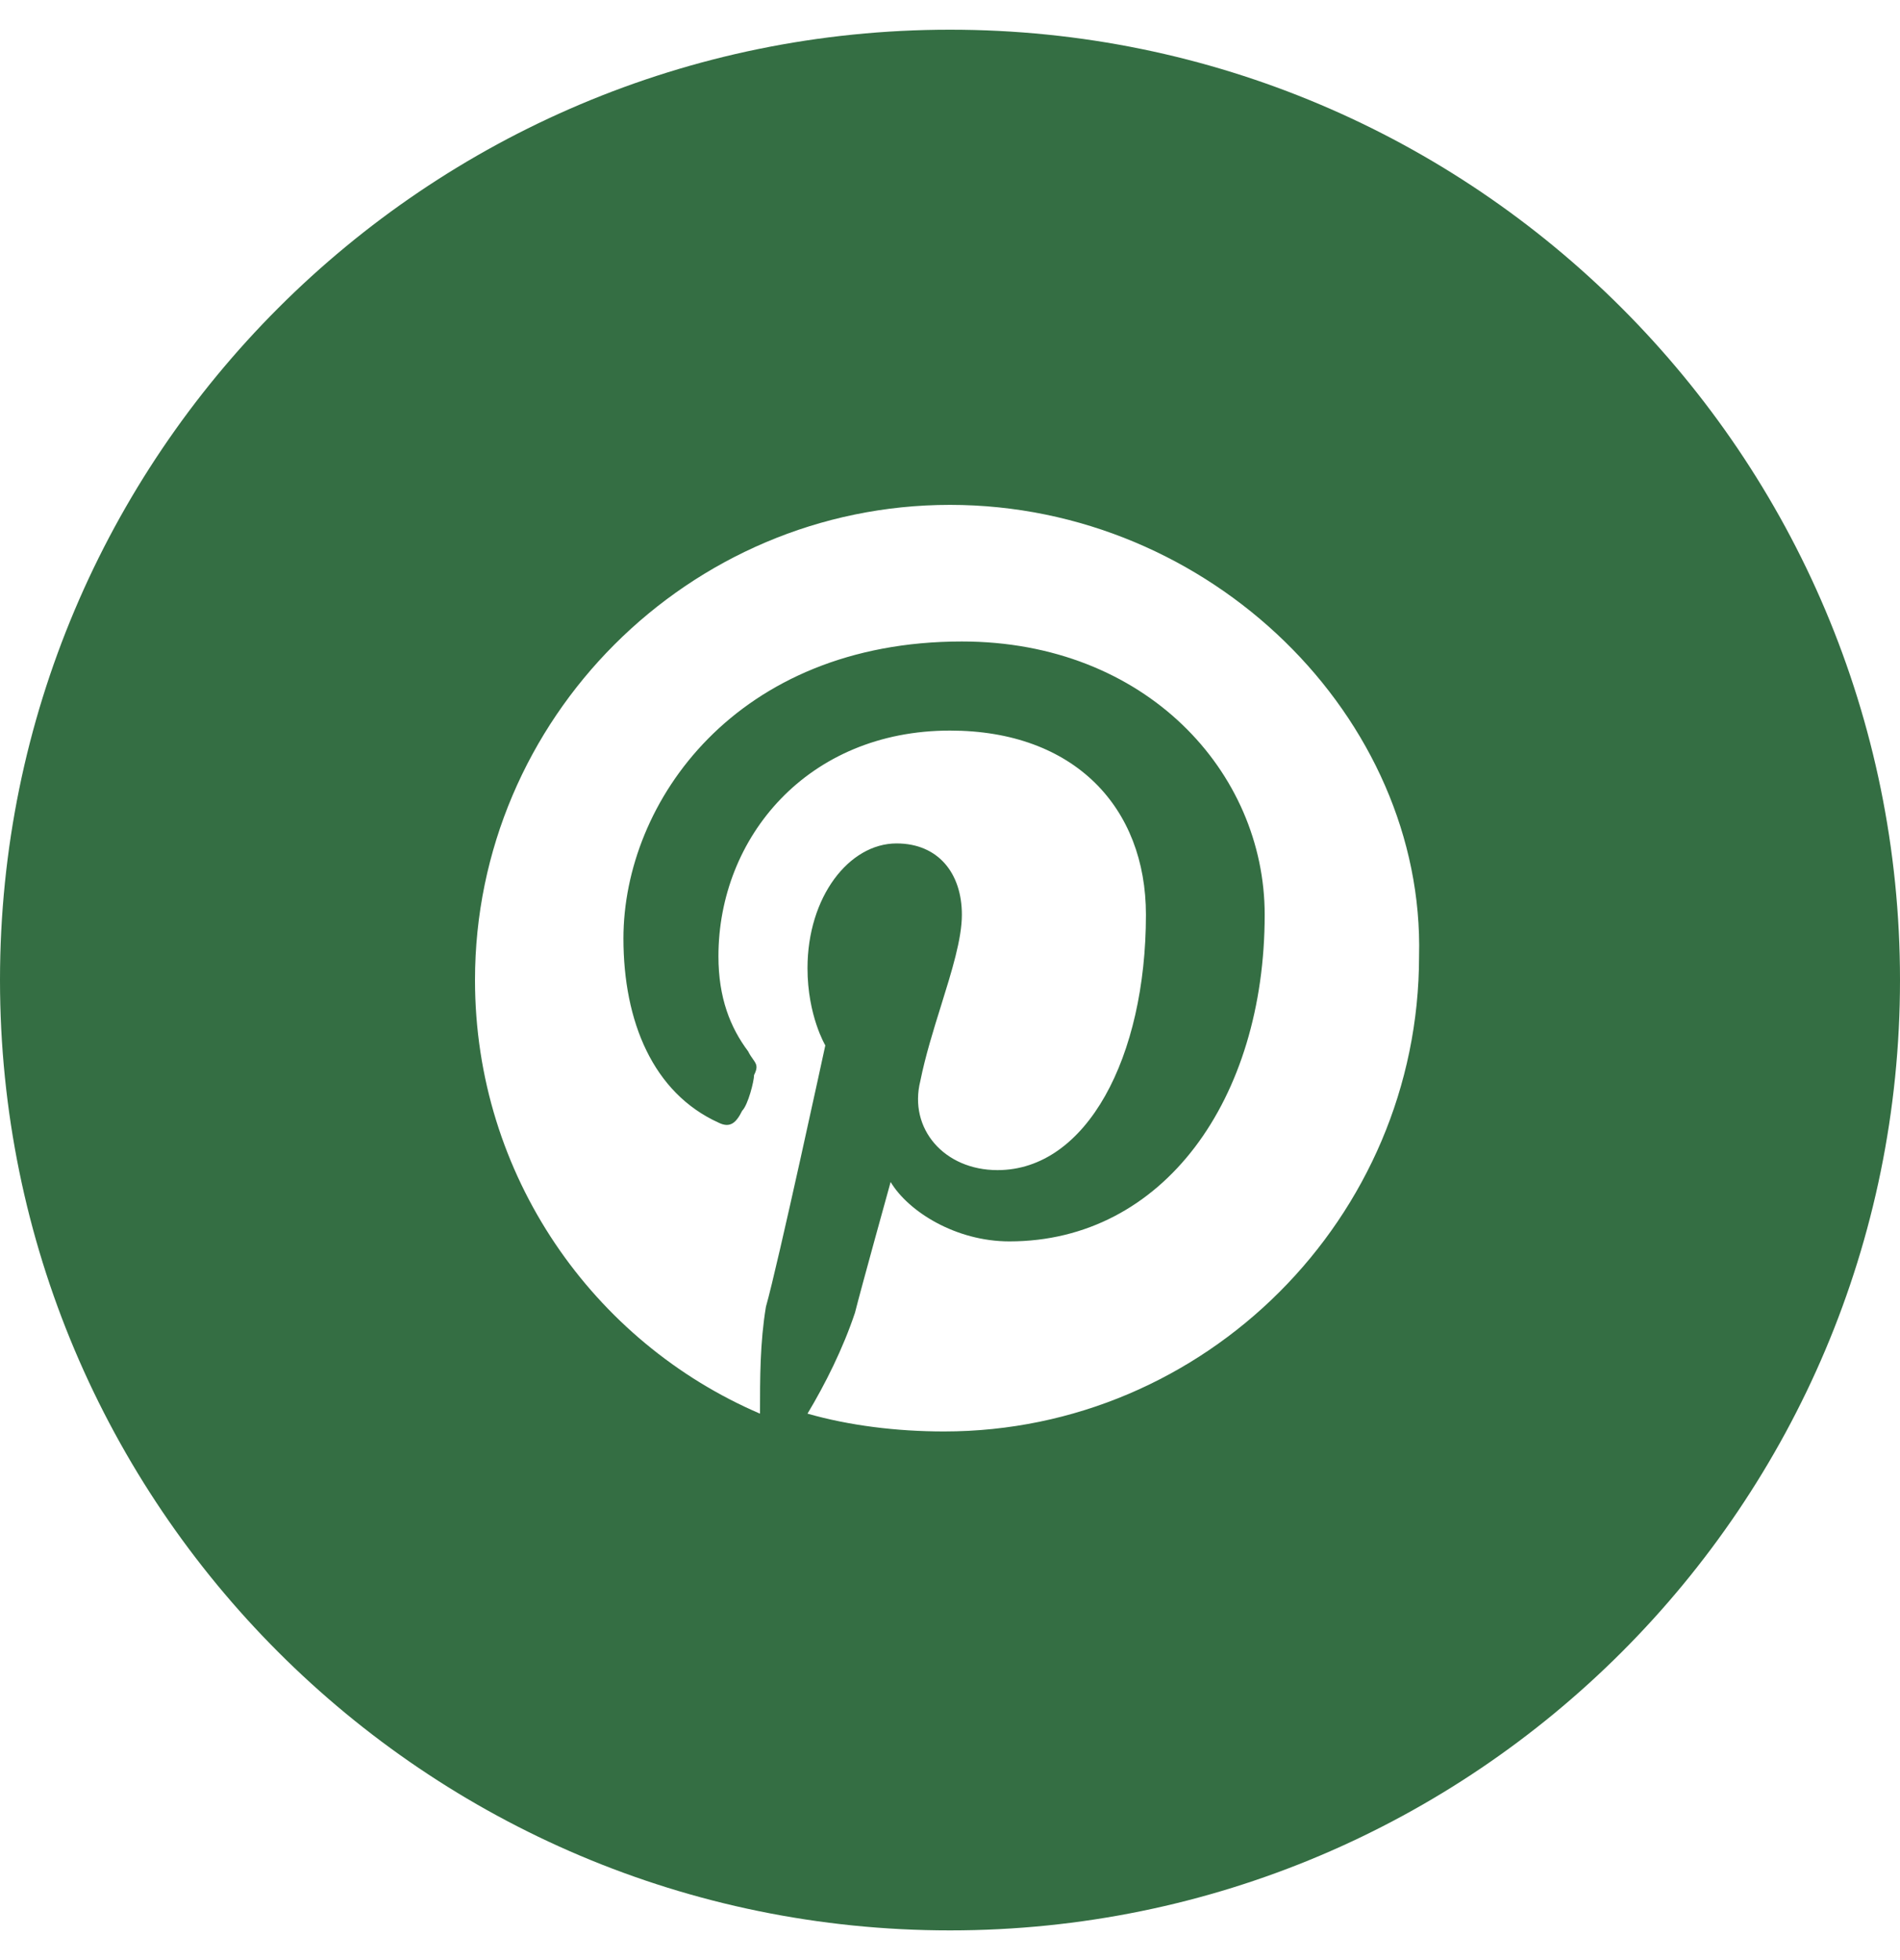 <svg width="32" height="33" viewBox="0 0 32 33" fill="none" xmlns="http://www.w3.org/2000/svg">
<path fill-rule="evenodd" clip-rule="evenodd" d="M0 16.5C0 7.663 7.163 0.5 16 0.5C24.837 0.5 32 7.663 32 16.5C32 25.337 24.837 32.5 16 32.5C7.163 32.5 0 25.337 0 16.5ZM8 16.5C8 12.1 11.6 8.5 16 8.5C20.4 8.5 24 12.1 23.9 16.1C23.9 20.5 20.3 24.1 15.9 24.1C15.1 24.1 14.3 24 13.6 23.8C13.9 23.3 14.2 22.7 14.4 22.1C14.5 21.7 15 19.9 15 19.9C15.3 20.4 16.1 20.9 17 20.9C19.6 20.9 21.3 18.5 21.3 15.4C21.3 13 19.3 10.8 16.2 10.8C12.4 10.8 10.5 13.5 10.5 15.8C10.5 17.2 11 18.4 12.1 18.9C12.3 19 12.4 18.9 12.5 18.7C12.6 18.6 12.7 18.2 12.7 18.1C12.771 17.959 12.741 17.917 12.683 17.834C12.659 17.8 12.629 17.759 12.6 17.7C12.3 17.3 12.1 16.8 12.1 16.1C12.1 14.1 13.6 12.3 16 12.3C18.1 12.3 19.3 13.6 19.3 15.4C19.3 17.8 18.3 19.7 16.8 19.7C15.9 19.7 15.3 19 15.5 18.2C15.584 17.783 15.719 17.348 15.849 16.932C16.03 16.351 16.2 15.808 16.2 15.4C16.2 14.7 15.8 14.2 15.1 14.2C14.3 14.2 13.6 15.1 13.6 16.3C13.6 17.1 13.9 17.6 13.9 17.6C13.9 17.6 13.1 21.3 12.9 22C12.8 22.6 12.8 23.2 12.8 23.8C10 22.6 8 19.8 8 16.5Z" fill="#346E43"/>
</svg>
